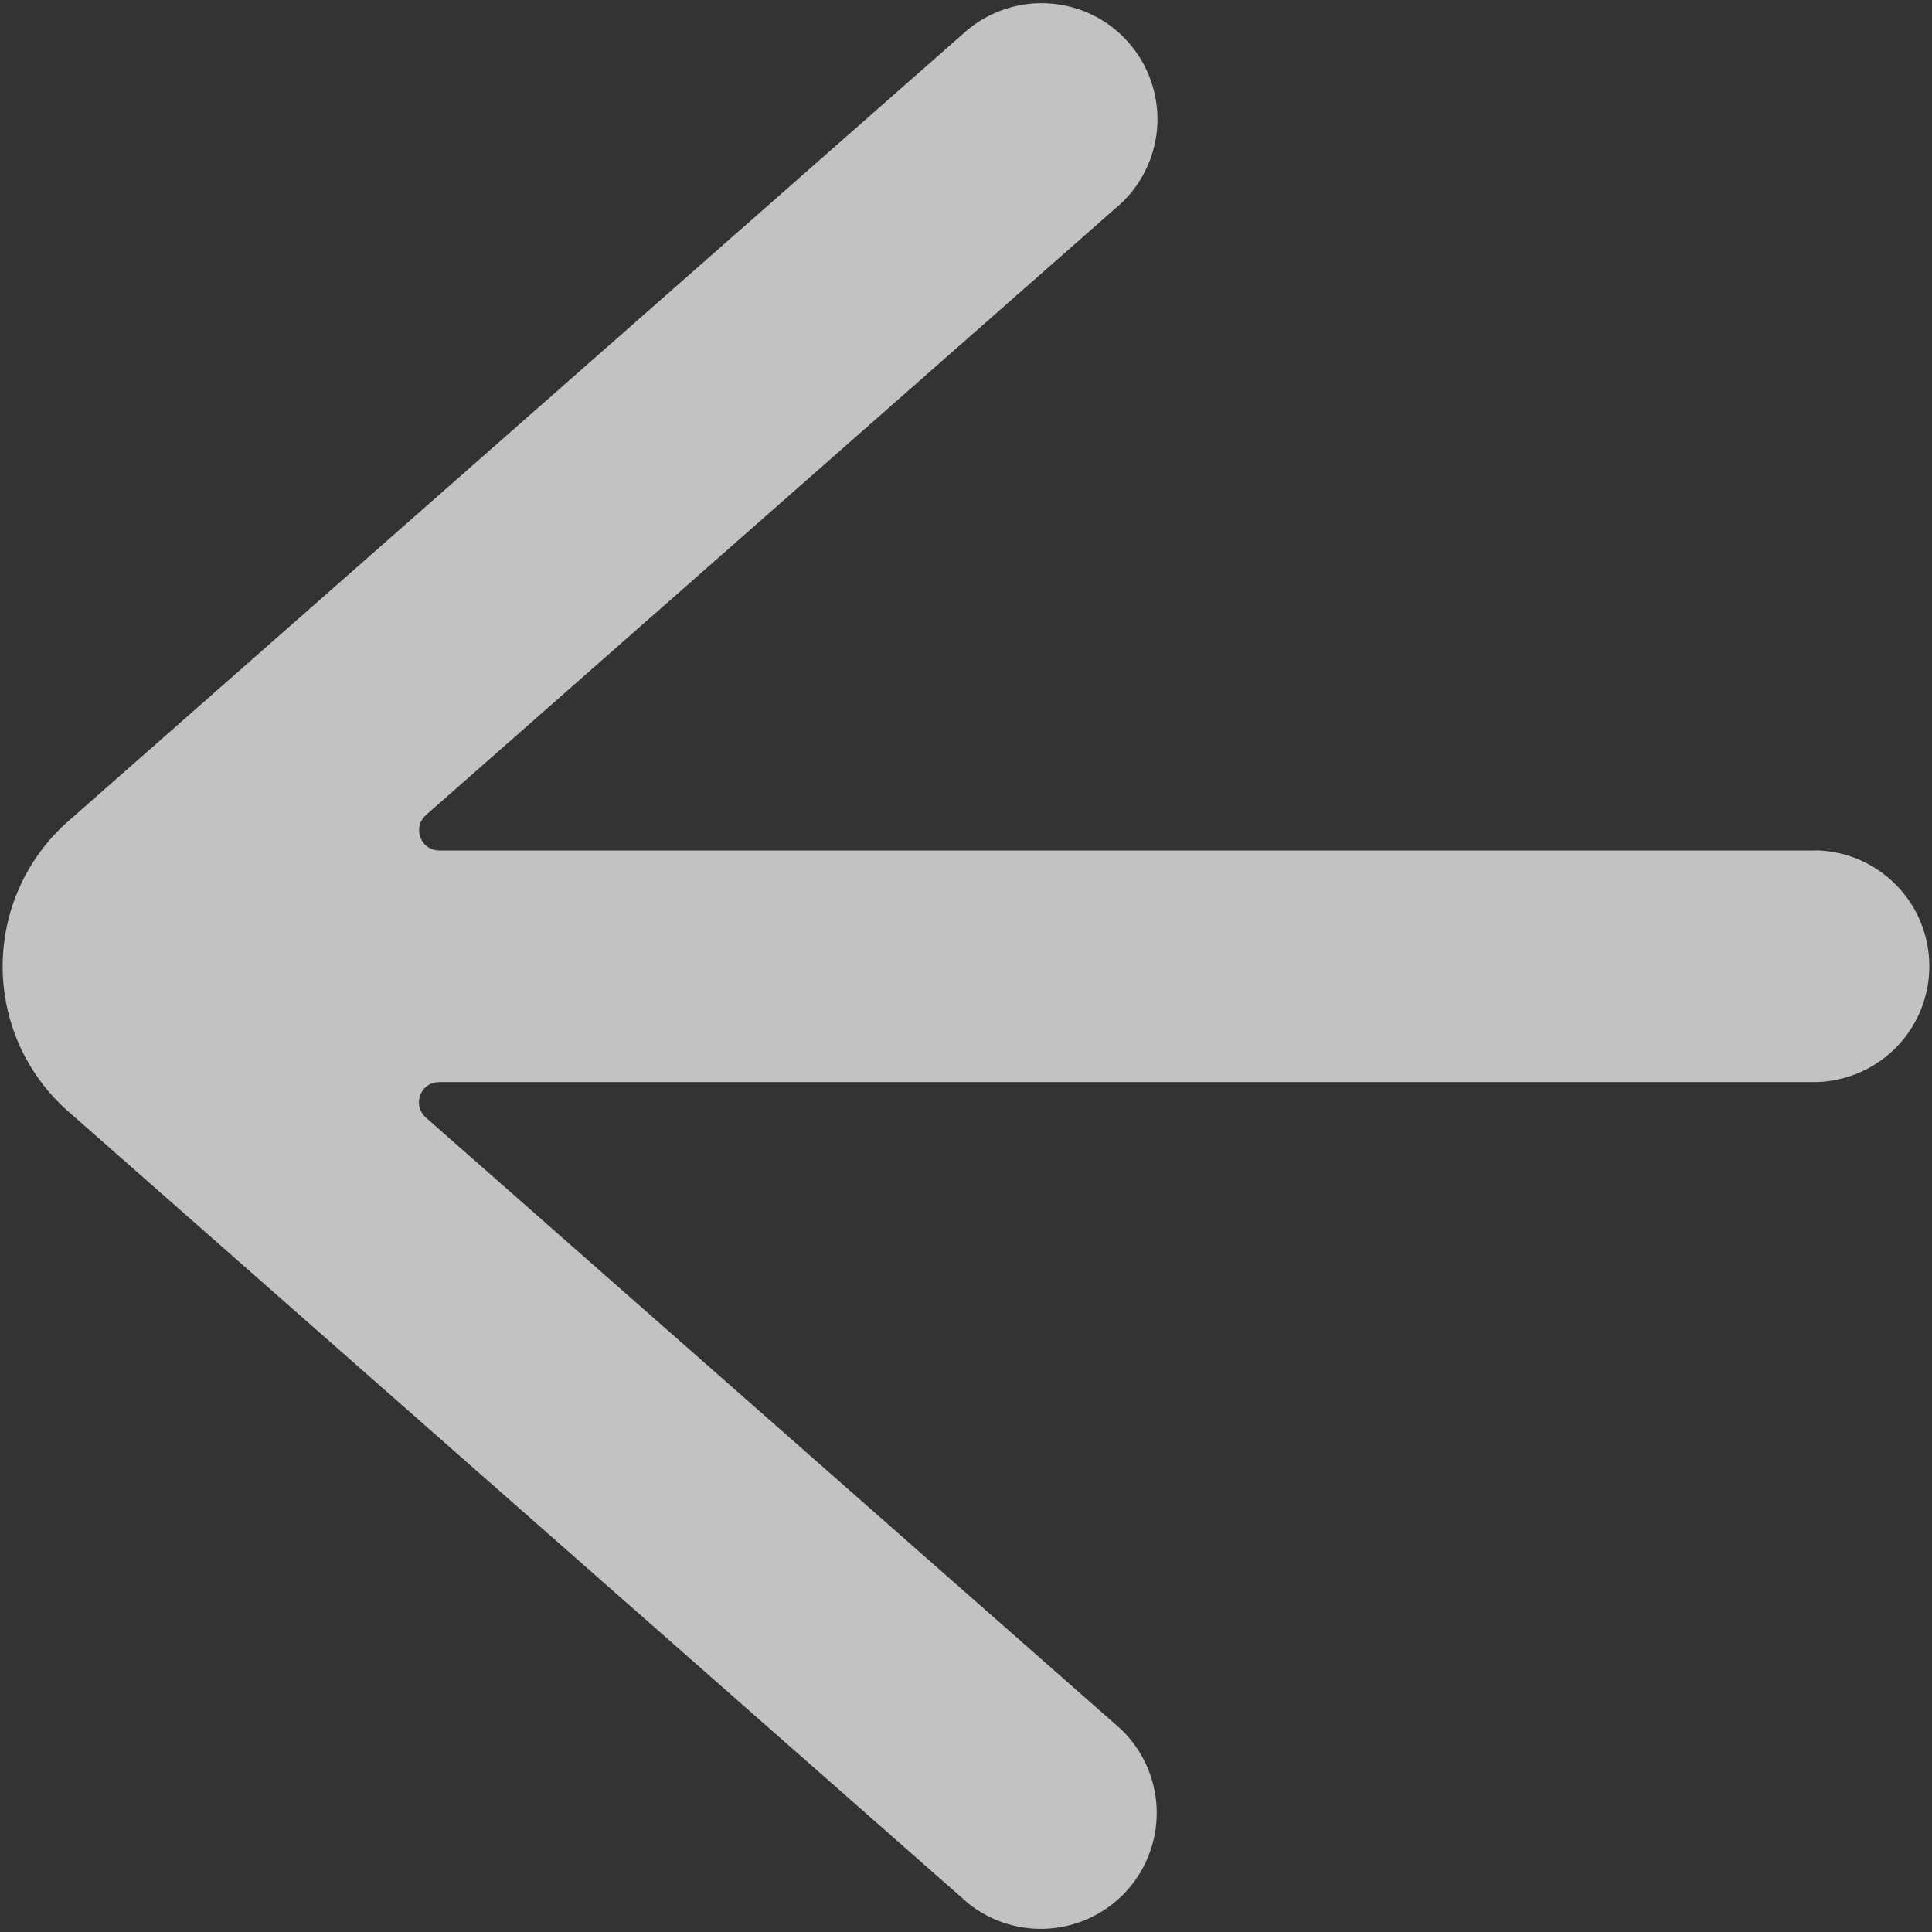 <svg width="24" height="24" viewBox="0 0 24 24" fill="none" xmlns="http://www.w3.org/2000/svg">
<rect x="0" y="0" width="24" height="24" fill="#333333" stroke="none"/>
<path d="M22.565 10.565H5.454C5.404 10.565 5.354 10.549 5.313 10.52C5.271 10.491 5.24 10.45 5.222 10.402C5.204 10.355 5.201 10.303 5.213 10.254C5.225 10.205 5.252 10.161 5.289 10.127L13.926 2.527C14.198 2.271 14.359 1.92 14.377 1.547C14.394 1.174 14.266 0.809 14.02 0.529C13.774 0.248 13.428 0.075 13.056 0.044C12.684 0.014 12.315 0.129 12.026 0.365L0.845 10.204C0.59 10.429 0.385 10.706 0.245 11.017C0.105 11.327 0.033 11.664 0.033 12.004C0.033 12.345 0.105 12.681 0.245 12.992C0.385 13.302 0.59 13.579 0.845 13.804L12.024 23.641C12.313 23.875 12.681 23.987 13.051 23.956C13.422 23.924 13.765 23.751 14.011 23.472C14.256 23.193 14.384 22.83 14.368 22.459C14.352 22.087 14.193 21.737 13.924 21.48L5.287 13.88C5.25 13.846 5.223 13.802 5.211 13.753C5.199 13.704 5.202 13.652 5.22 13.605C5.238 13.557 5.269 13.516 5.311 13.487C5.352 13.458 5.402 13.443 5.452 13.442H22.565C22.94 13.432 23.297 13.276 23.559 13.007C23.821 12.738 23.967 12.378 23.967 12.002C23.967 11.627 23.821 11.267 23.559 10.998C23.297 10.729 22.94 10.573 22.565 10.563V10.565Z" fill="white" fill-opacity="0.7"/>
</svg>
